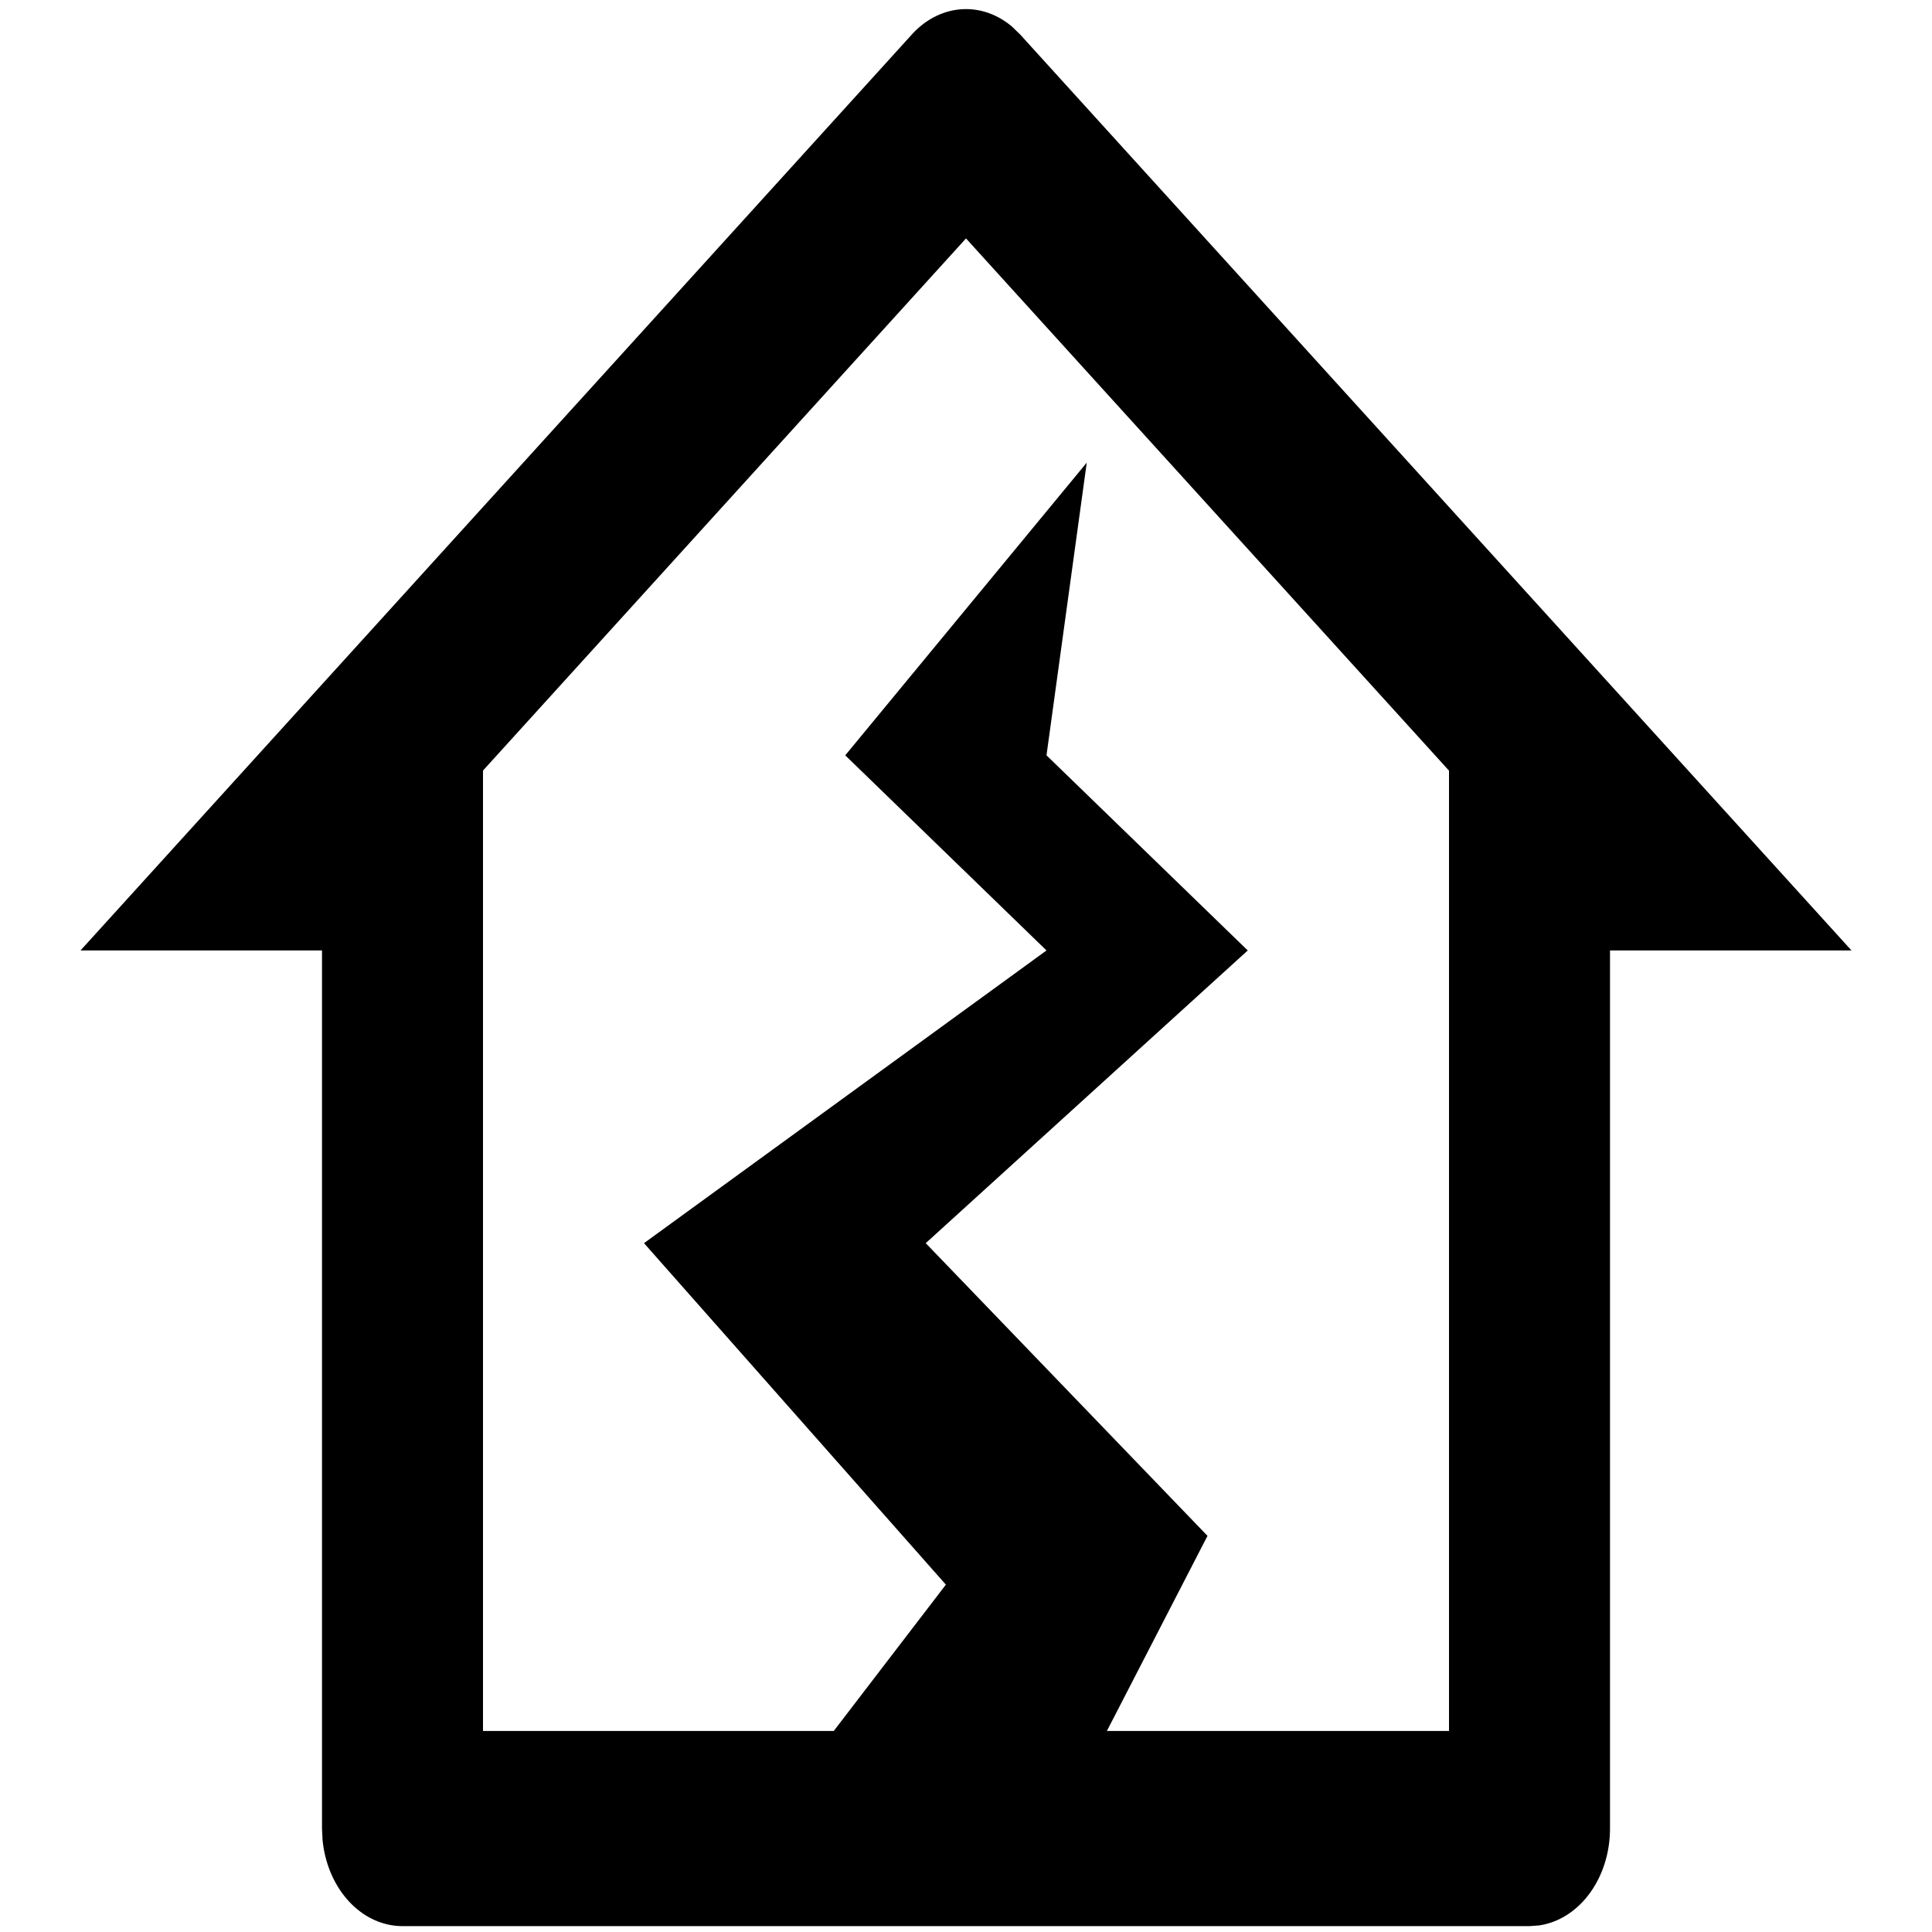 <?xml version="1.0" encoding="UTF-8" standalone="no"?>
<!-- Uploaded to: SVG Repo, www.svgrepo.com, Generator: SVG Repo Mixer Tools -->

<svg
   width="800px"
   height="800px"
   viewBox="0 0 24 24"
   version="1.1"
   id="svg2"
   sodipodi:docname="shake_intensity.svg"
   inkscape:version="1.3.1 (91b66b0, 2023-11-16)"
   xmlns:inkscape="http://www.inkscape.org/namespaces/inkscape"
   xmlns:sodipodi="http://sodipodi.sourceforge.net/DTD/sodipodi-0.dtd"
   xmlns="http://www.w3.org/2000/svg"
   xmlns:svg="http://www.w3.org/2000/svg">
  <defs
     id="defs2" />
  <sodipodi:namedview
     id="namedview2"
     pagecolor="#ffffff"
     bordercolor="#000000"
     borderopacity="0.25"
     inkscape:showpageshadow="2"
     inkscape:pageopacity="0.0"
     inkscape:pagecheckerboard="0"
     inkscape:deskcolor="#d1d1d1"
     inkscape:zoom="0.295"
     inkscape:cx="398.30508"
     inkscape:cy="400"
     inkscape:window-width="1712"
     inkscape:window-height="1041"
     inkscape:window-x="0"
     inkscape:window-y="66"
     inkscape:window-maximized="0"
     inkscape:current-layer="svg2" />
  <g
     id="g2"
     transform="matrix(1,0,0,1.212,0,-1.525)">
    <path
       fill="none"
       d="M 0,0 H 24 V 24 H 0 Z"
       id="path1" />
    <path
       fill-rule="nonzero"
       d="M 5,21 A 1,1 0 0 1 4.007,20.117 L 4,20 V 11 H 1 L 11.327,1.612 a 1,1 0 0 1 1.246,-0.08 l 0.1,0.08 L 23,11 h -3 v 9 a 1,1 0 0 1 -0.883,0.993 L 19,21 Z M 12,3.702 6,9.156 V 19 h 4.357 L 11.75,17.5 8,14 l 5,-3 -2.5,-2 3,-3 -0.5,3 2.5,2 -4,3 3.5,3 -1.25,2 H 18 V 9.157 Z"
       id="path2" />
  </g>
</svg>
